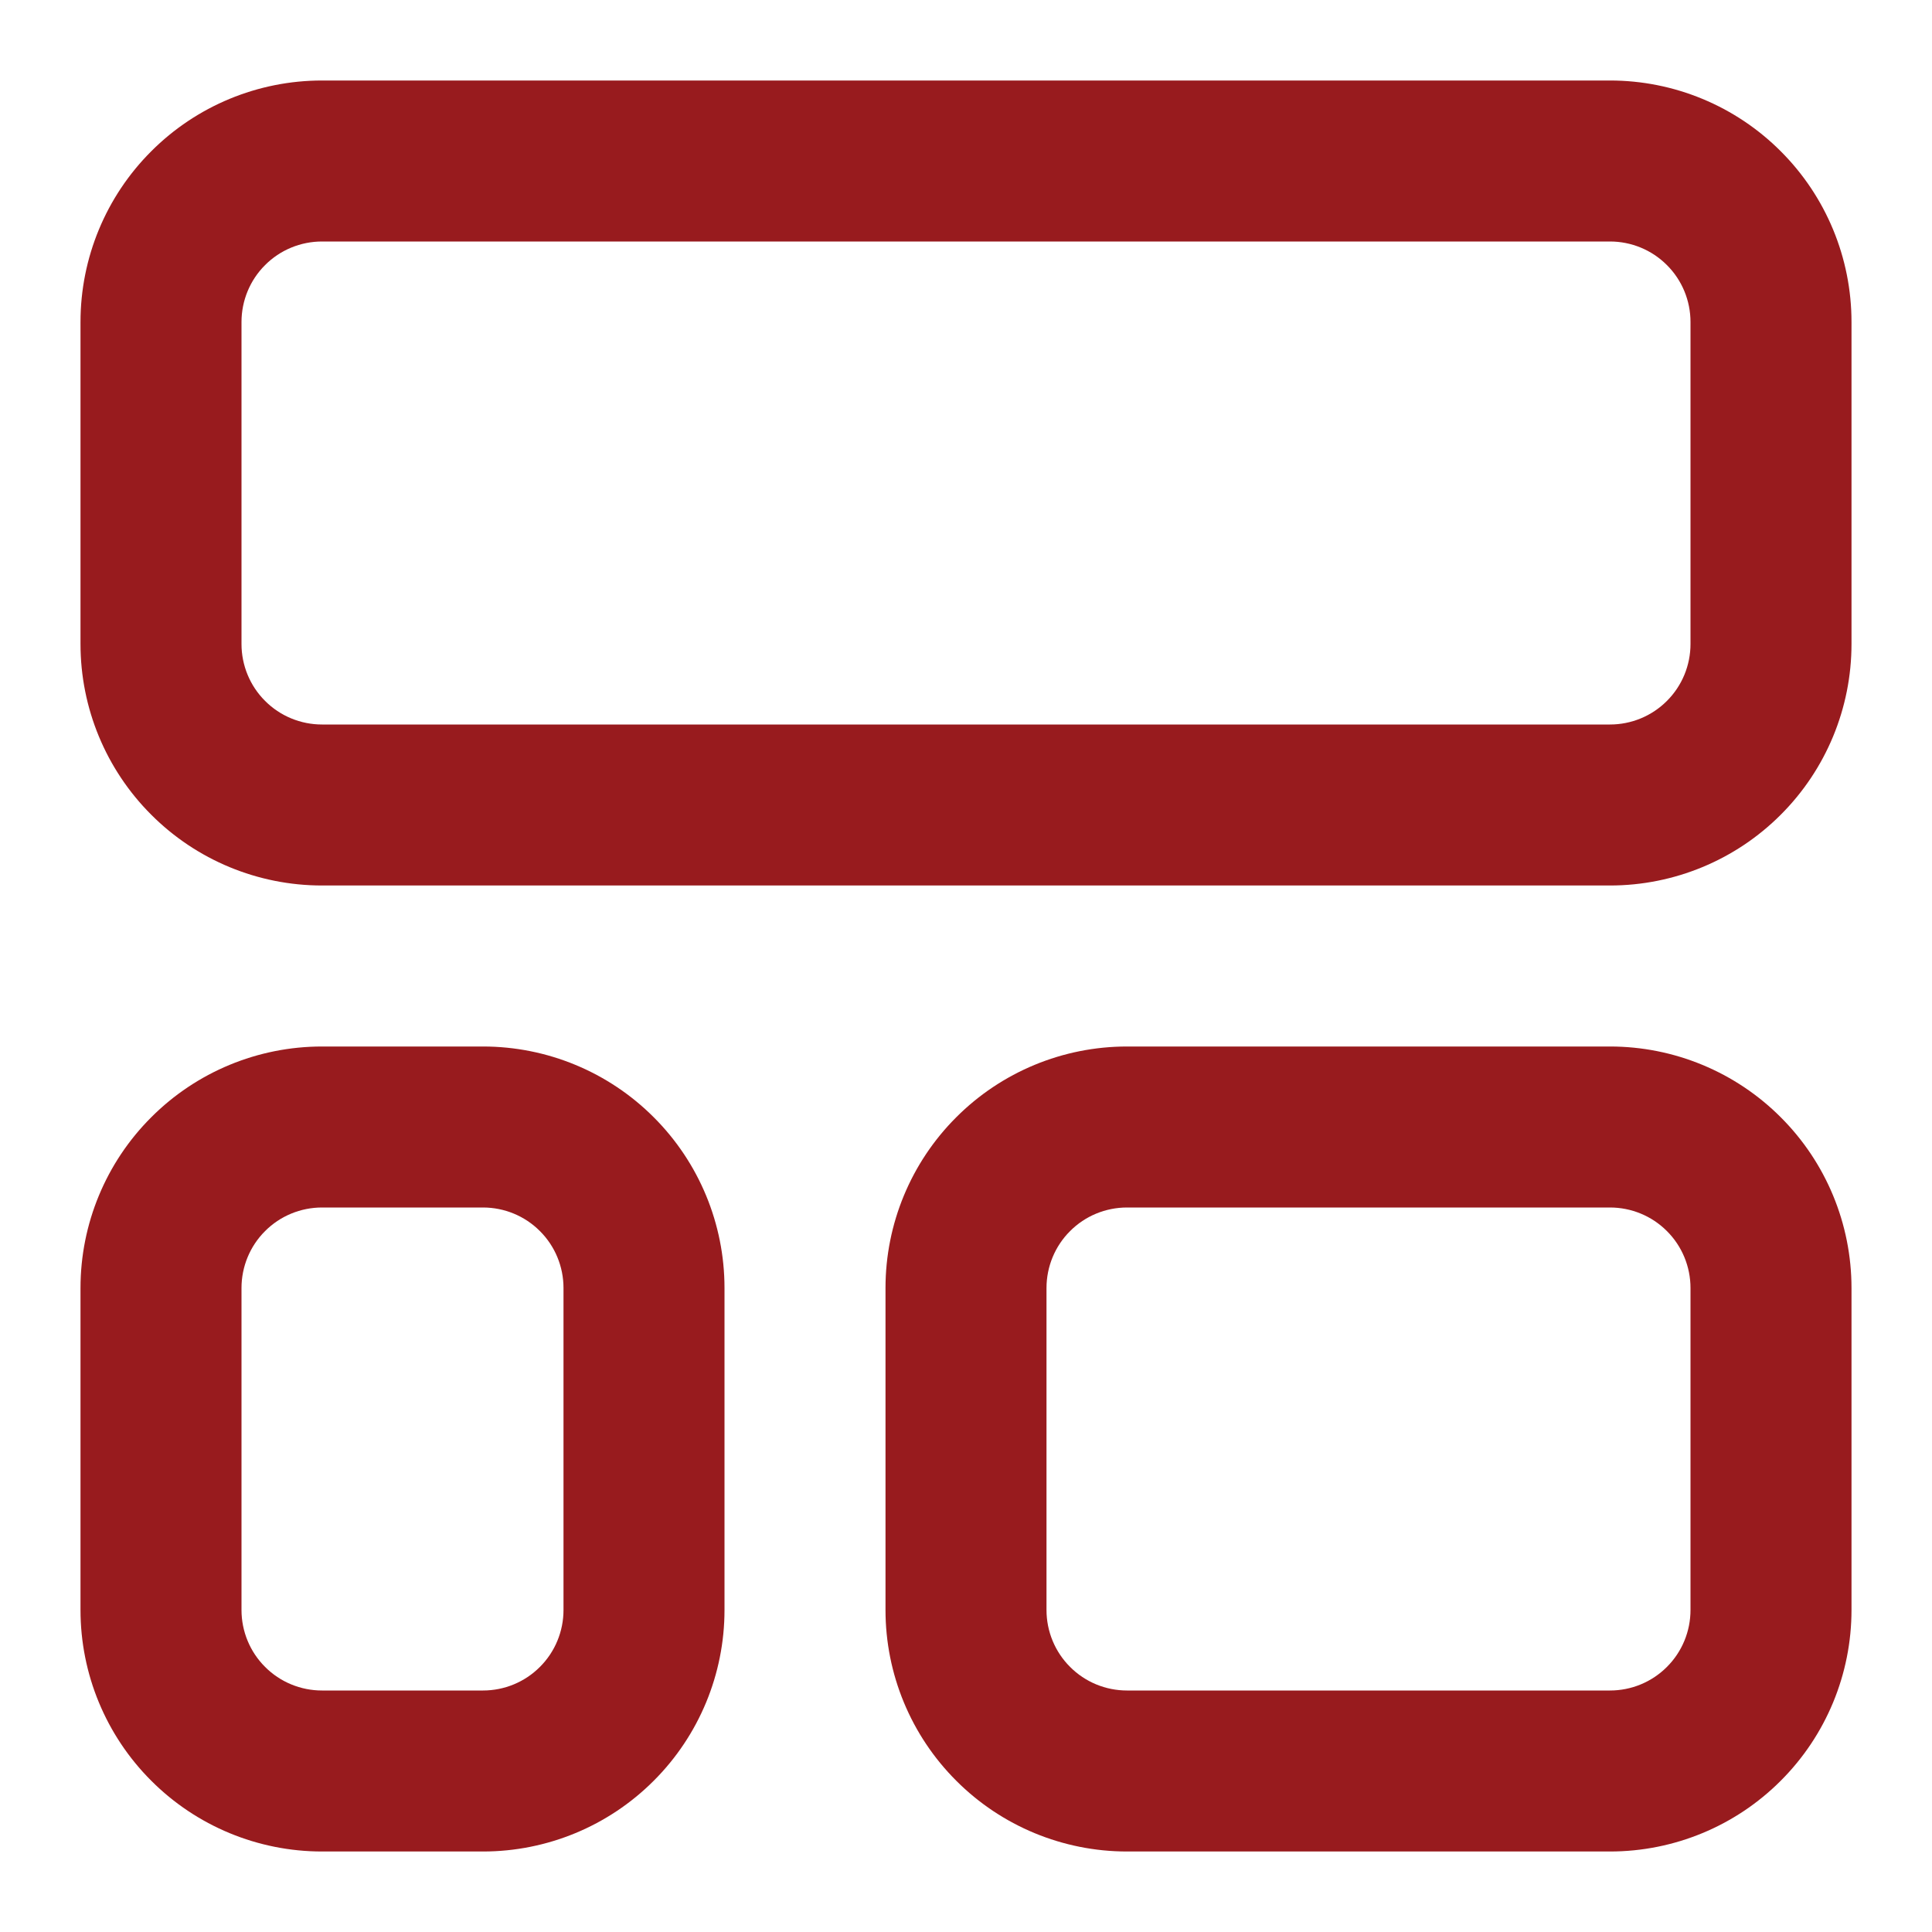 <svg width="24" height="24" viewBox="0 0 24 24" fill="none" xmlns="http://www.w3.org/2000/svg">
<path d="M20 1H4C3.204 1 2.441 1.316 1.879 1.879C1.316 2.441 1 3.204 1 4V8C1 8.796 1.316 9.559 1.879 10.121C2.441 10.684 3.204 11 4 11H20C20.796 11 21.559 10.684 22.121 10.121C22.684 9.559 23 8.796 23 8V4C23 3.204 22.684 2.441 22.121 1.879C21.559 1.316 20.796 1 20 1ZM21 8C21 8.265 20.895 8.52 20.707 8.707C20.52 8.895 20.265 9 20 9H4C3.735 9 3.48 8.895 3.293 8.707C3.105 8.52 3 8.265 3 8V4C3 3.735 3.105 3.48 3.293 3.293C3.48 3.105 3.735 3 4 3H20C20.265 3 20.52 3.105 20.707 3.293C20.895 3.48 21 3.735 21 4V8ZM6 13H4C3.204 13 2.441 13.316 1.879 13.879C1.316 14.441 1 15.204 1 16V20C1 20.796 1.316 21.559 1.879 22.121C2.441 22.684 3.204 23 4 23H6C6.796 23 7.559 22.684 8.121 22.121C8.684 21.559 9 20.796 9 20V16C9 15.204 8.684 14.441 8.121 13.879C7.559 13.316 6.796 13 6 13ZM7 20C7 20.265 6.895 20.52 6.707 20.707C6.52 20.895 6.265 21 6 21H4C3.735 21 3.48 20.895 3.293 20.707C3.105 20.52 3 20.265 3 20V16C3 15.735 3.105 15.48 3.293 15.293C3.48 15.105 3.735 15 4 15H6C6.265 15 6.52 15.105 6.707 15.293C6.895 15.48 7 15.735 7 16V20ZM20 13H14C13.204 13 12.441 13.316 11.879 13.879C11.316 14.441 11 15.204 11 16V20C11 20.796 11.316 21.559 11.879 22.121C12.441 22.684 13.204 23 14 23H20C20.796 23 21.559 22.684 22.121 22.121C22.684 21.559 23 20.796 23 20V16C23 15.204 22.684 14.441 22.121 13.879C21.559 13.316 20.796 13 20 13ZM21 20C21 20.265 20.895 20.52 20.707 20.707C20.52 20.895 20.265 21 20 21H14C13.735 21 13.48 20.895 13.293 20.707C13.105 20.52 13 20.265 13 20V16C13 15.735 13.105 15.48 13.293 15.293C13.48 15.105 13.735 15 14 15H20C20.265 15 20.52 15.105 20.707 15.293C20.895 15.48 21 15.735 21 16V20Z" fill="#981B1E"/>
</svg>
